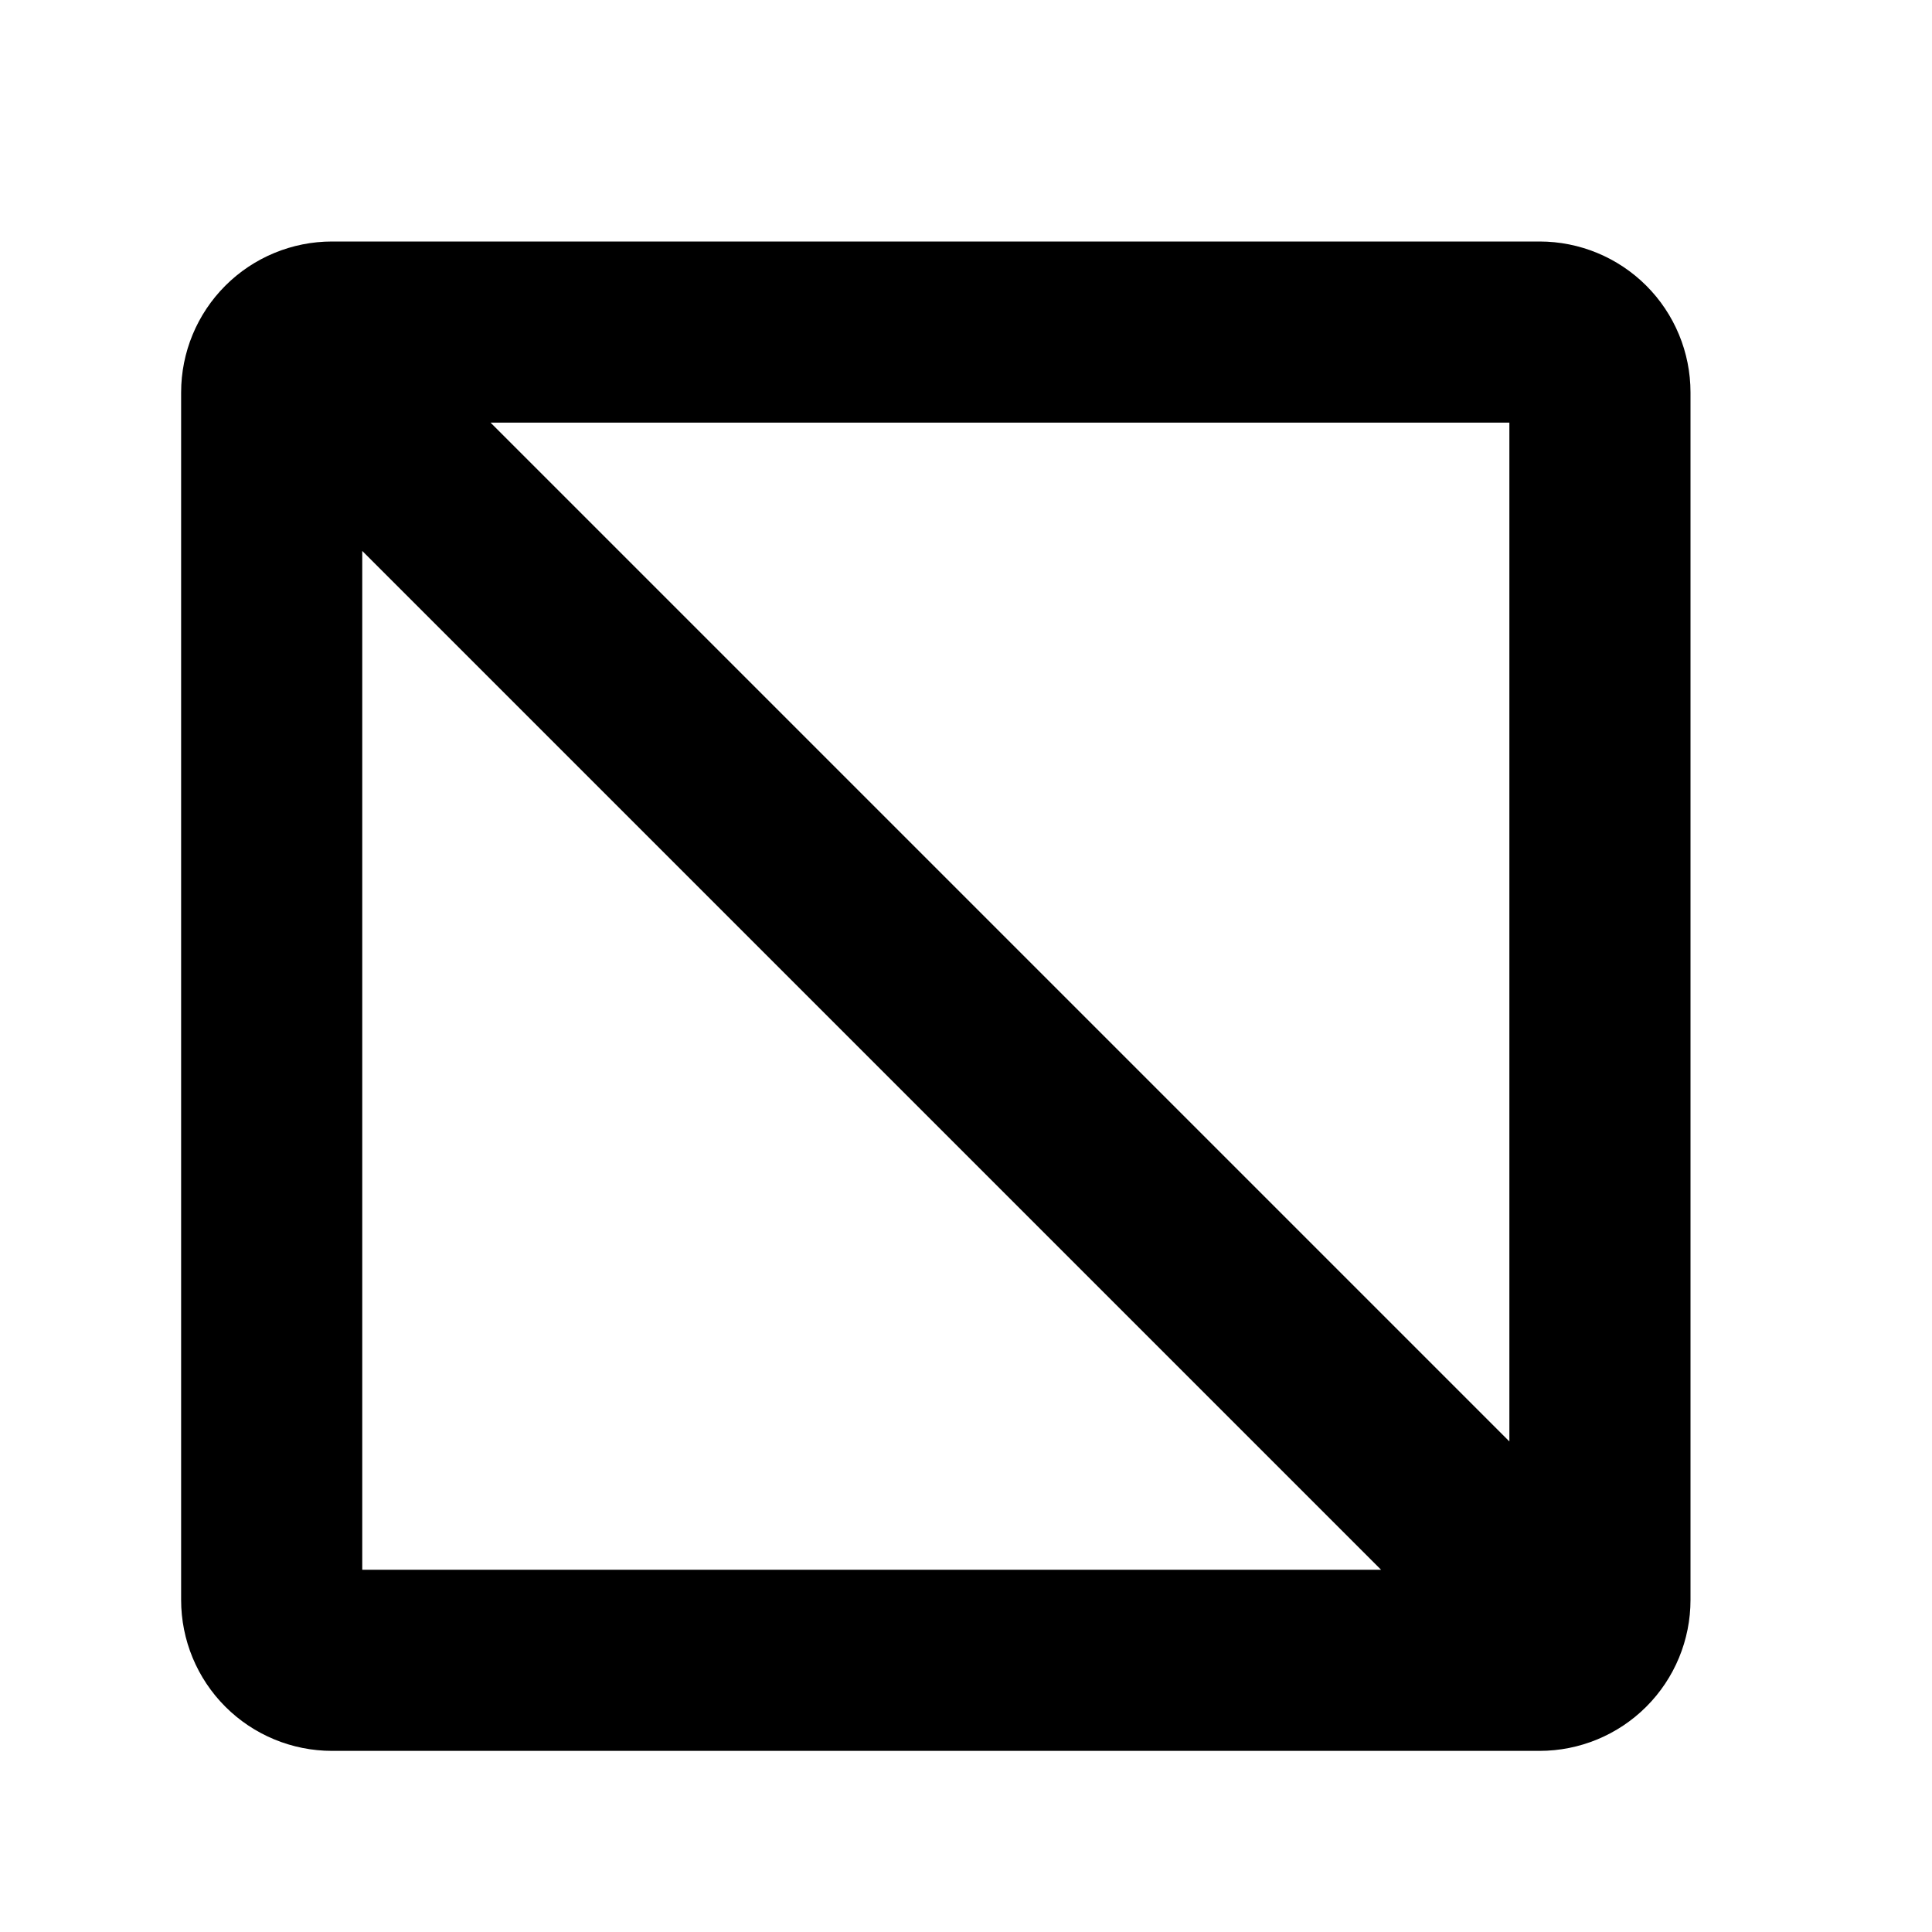 <svg width="32" height="32" viewBox="0 0 32 32" fill="none" xmlns="http://www.w3.org/2000/svg">
<path d="M25.5 4H5.5C4.837 4 4.201 4.263 3.732 4.732C3.263 5.201 3 5.837 3 6.5V26.5C3 27.163 3.263 27.799 3.732 28.268C4.201 28.737 4.837 29 5.5 29H25.5C26.163 29 26.799 28.737 27.268 28.268C27.737 27.799 28 27.163 28 26.5V6.5C28 5.837 27.737 5.201 27.268 4.732C26.799 4.263 26.163 4 25.5 4ZM25 23.875L8.125 7H25V23.875ZM6 9.125L22.875 26H6V9.125Z" fill="black"/>
</svg>
